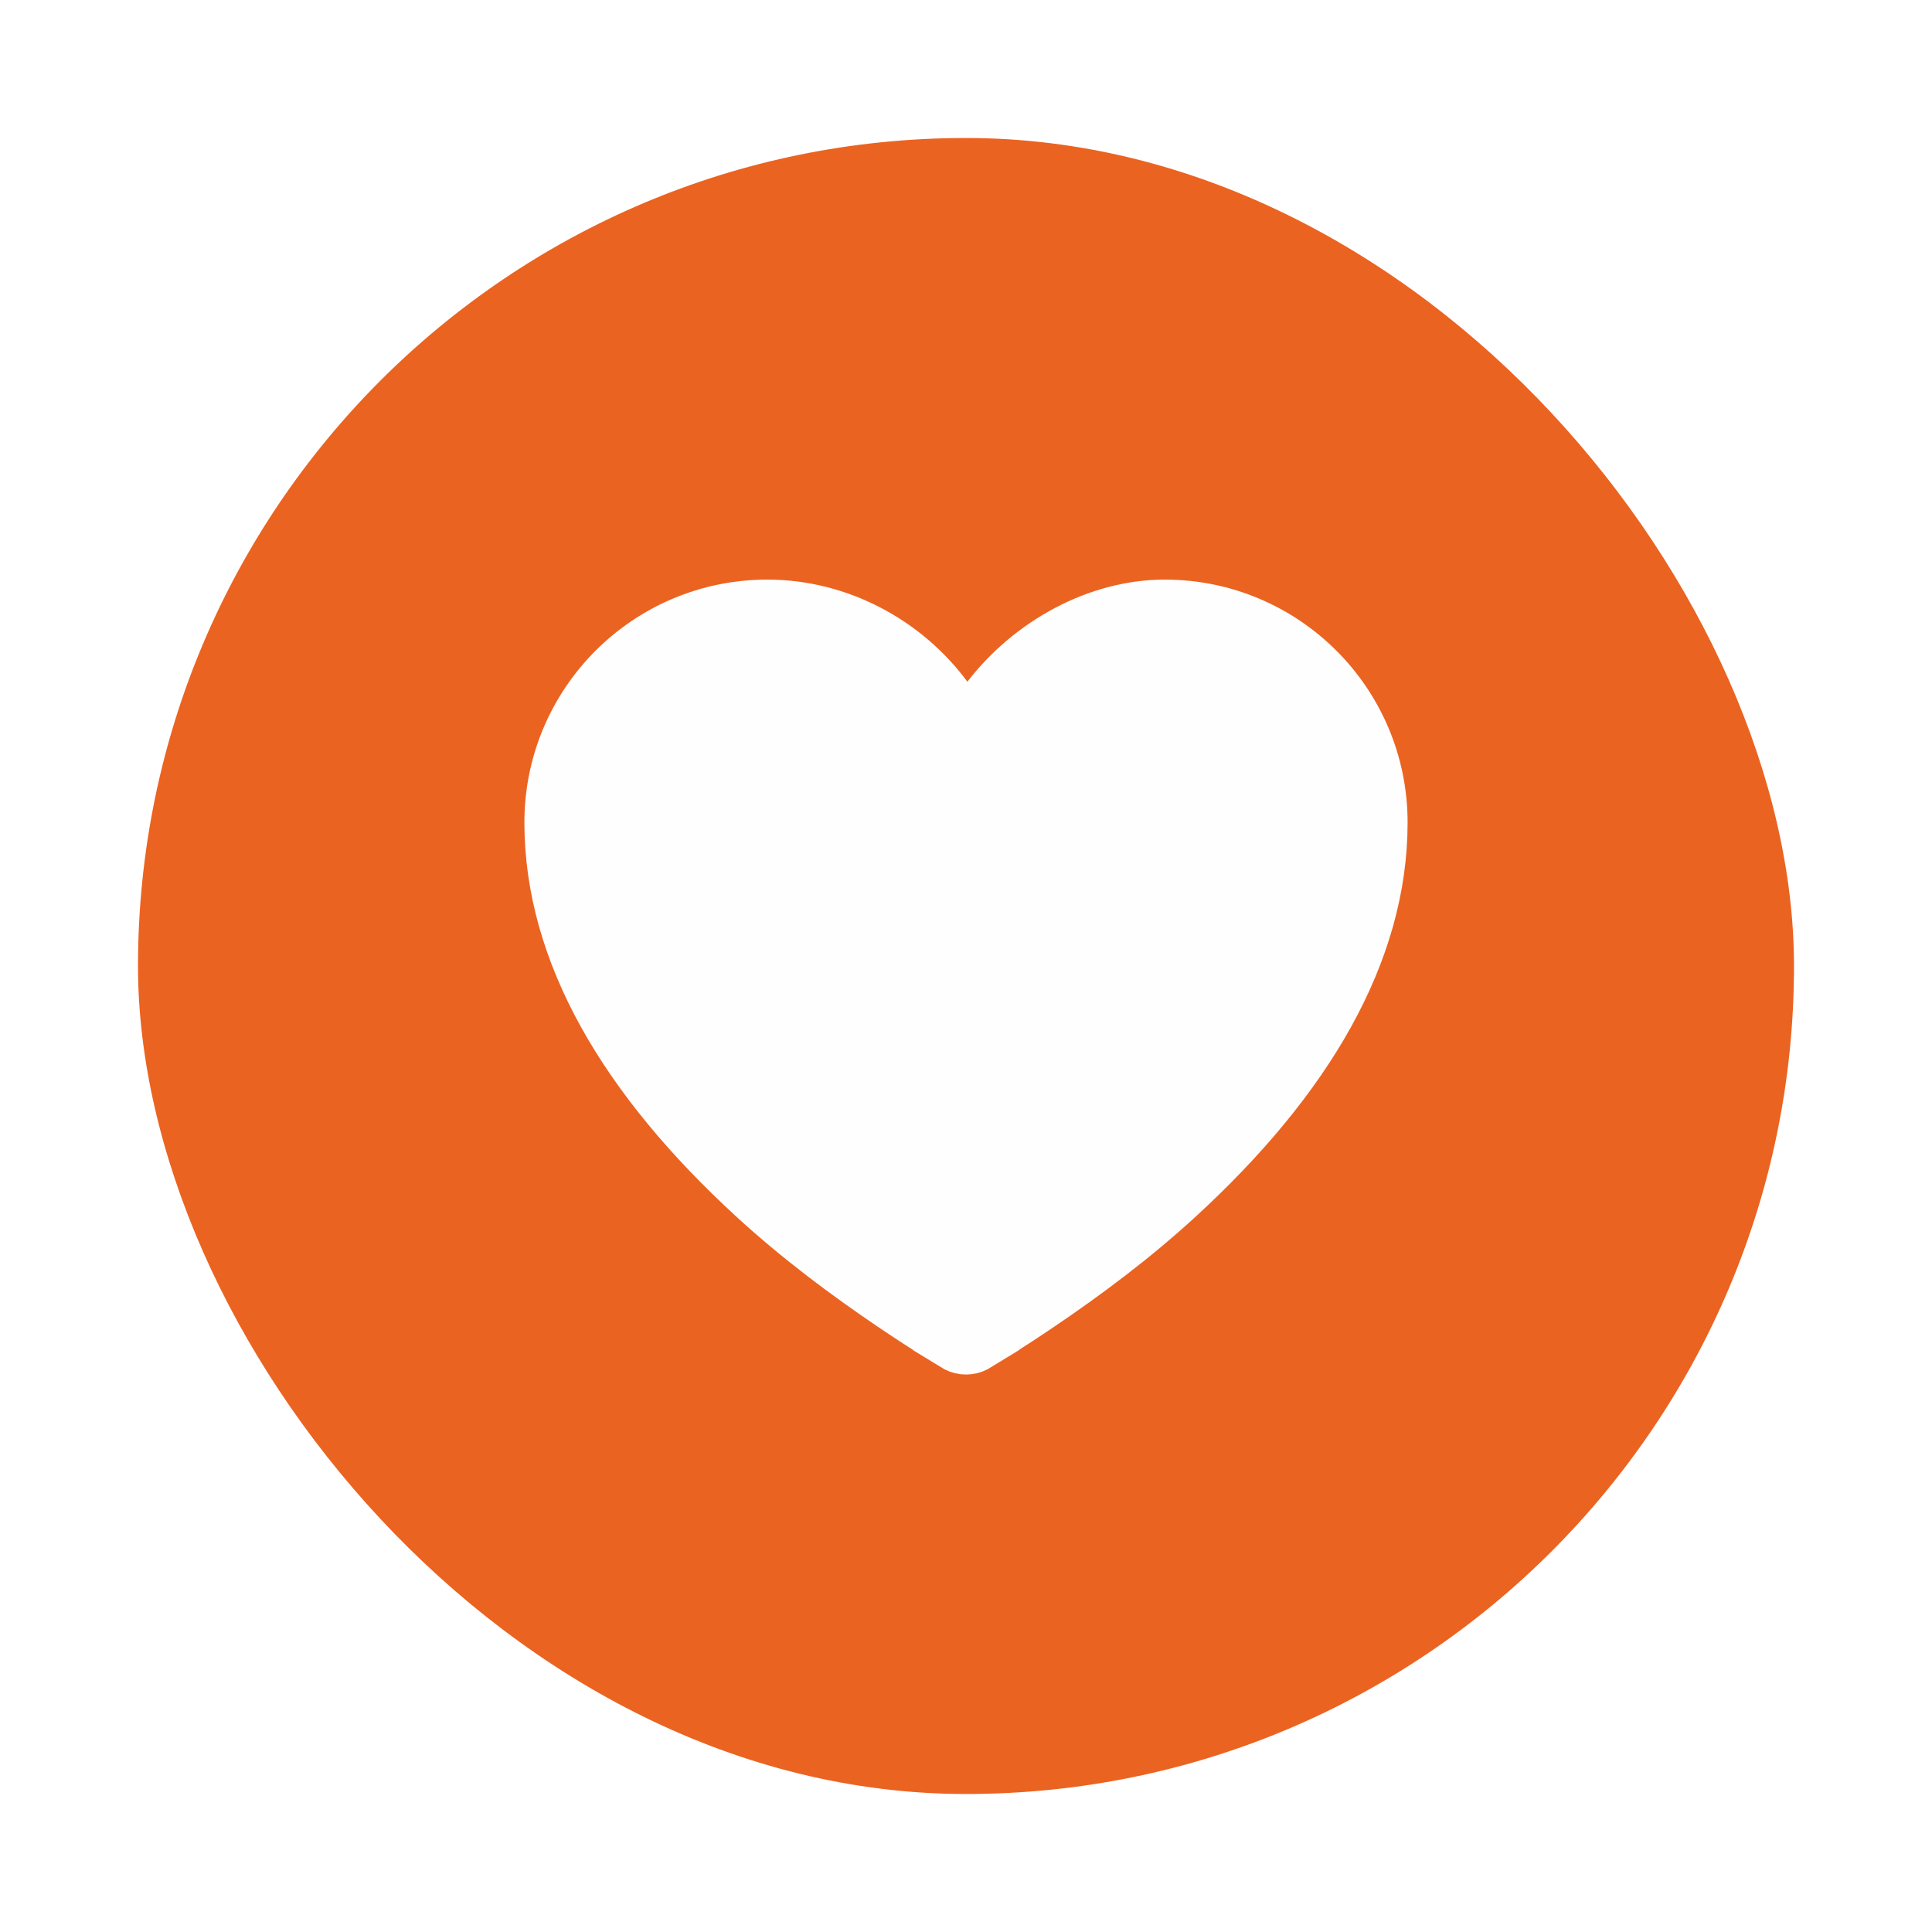 <svg width="70" height="70" viewBox="0 0 70 70" fill="none" xmlns="http://www.w3.org/2000/svg">
<g filter="url(#filter0_d_488_1600)">
<rect x="5" y="5" width="60" height="60" rx="30" fill="#EB6320"/>
<path d="M34.069 48.345L34.069 48.346C34.258 48.46 34.385 48.54 34.478 48.599C34.569 48.657 34.629 48.694 34.684 48.725L34.686 48.726C34.867 48.827 35.133 48.827 35.314 48.726L35.316 48.725C35.371 48.694 35.431 48.657 35.522 48.599C35.615 48.54 35.742 48.46 35.931 48.346L35.931 48.345C36.425 48.045 36.984 47.681 37.591 47.272C39.314 46.107 41.034 44.821 42.624 43.364C47.325 39.053 50 34.494 50 29.8C50 25.491 46.508 22 42.2 22C39.792 22 37.374 23.325 35.842 25.31L35.033 26.358L34.246 25.294C32.771 23.3 30.376 22 27.8 22C23.492 22 20 25.491 20 29.8C20 34.494 22.675 39.053 27.376 43.364L34.069 48.345ZM34.069 48.345C33.575 48.045 33.016 47.681 32.409 47.272M34.069 48.345L32.409 47.272M32.409 47.272C30.686 46.107 28.966 44.821 27.376 43.364L32.409 47.272Z" fill="#FEFEFE" stroke="#FEFEFE" stroke-width="2"/>
</g>
<defs>
<filter id="filter0_d_488_1600" x="0" y="0" width="70" height="70" filterUnits="userSpaceOnUse" color-interpolation-filters="sRGB">
<feFlood flood-opacity="0" result="BackgroundImageFix"/>
<feColorMatrix in="SourceAlpha" type="matrix" values="0 0 0 0 0 0 0 0 0 0 0 0 0 0 0 0 0 0 127 0" result="hardAlpha"/>
<feOffset/>
<feGaussianBlur stdDeviation="2.5"/>
<feColorMatrix type="matrix" values="0 0 0 0 0 0 0 0 0 0 0 0 0 0 0 0 0 0 0.2 0"/>
<feBlend mode="normal" in2="BackgroundImageFix" result="effect1_dropShadow_488_1600"/>
<feBlend mode="normal" in="SourceGraphic" in2="effect1_dropShadow_488_1600" result="shape"/>
</filter>
</defs>
</svg>
